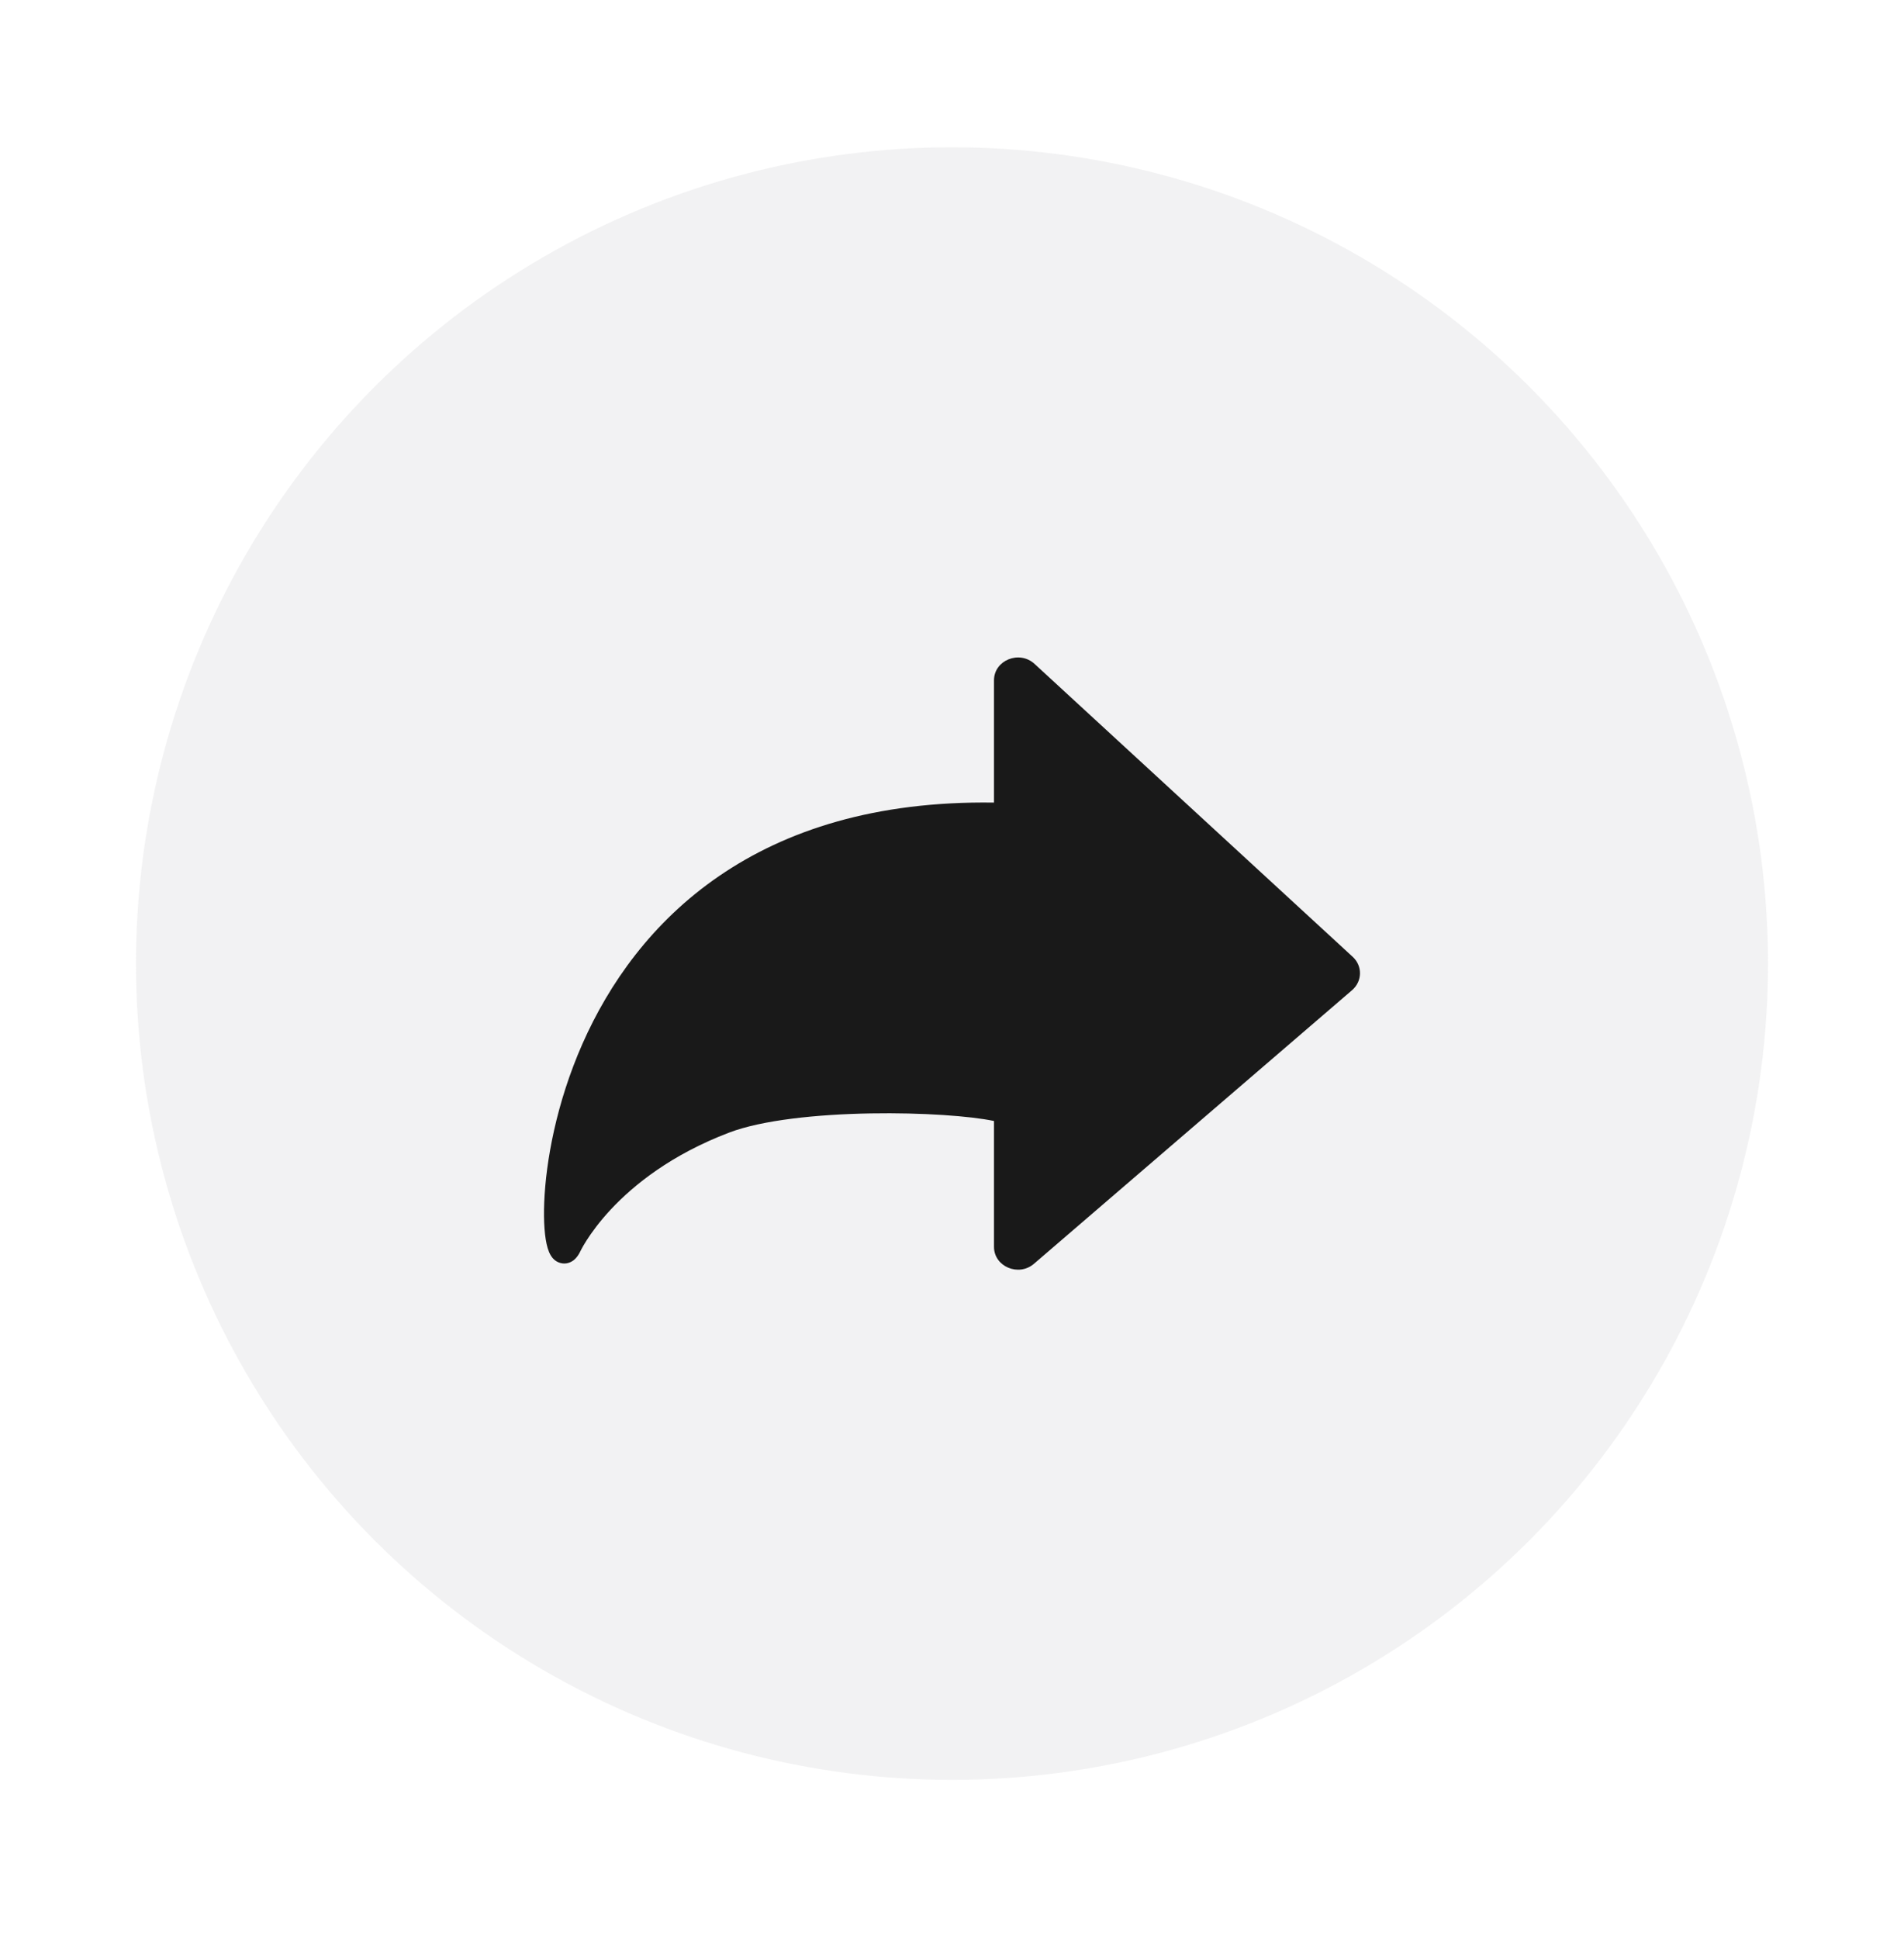 <svg width="56" height="57" viewBox="0 0 56 57" fill="none" xmlns="http://www.w3.org/2000/svg">
<g opacity="0.9">
<g filter="url(#filter0_d)">
<circle cx="28" cy="28" r="24" fill="#F1F1F2"/>
<path d="M39.768 28.781C40.07 28.52 40.078 28.07 39.785 27.801L30.429 19.19C29.982 18.778 29.235 19.08 29.235 19.672V23.267C25.738 23.215 23.11 24.086 21.158 25.421C19.175 26.776 17.911 28.594 17.132 30.356C16.355 32.117 16.055 33.834 16.007 35.012C15.983 35.592 16.02 36.072 16.107 36.364C16.13 36.439 16.16 36.518 16.203 36.587C16.241 36.648 16.322 36.755 16.469 36.799C16.645 36.853 16.795 36.784 16.882 36.713C16.96 36.649 17.013 36.566 17.05 36.497L17.054 36.488L17.058 36.48L17.058 36.479L17.059 36.477L17.067 36.462C17.073 36.448 17.085 36.425 17.101 36.396C17.133 36.336 17.183 36.246 17.256 36.133C17.4 35.908 17.63 35.589 17.966 35.228C18.639 34.508 19.739 33.619 21.443 32.97C22.413 32.6 24.03 32.432 25.615 32.405C27.128 32.379 28.539 32.482 29.235 32.628V36.328C29.235 36.909 29.959 37.215 30.411 36.826L39.768 28.781Z" fill="black"/>
</g>
</g>
<defs>
<filter id="filter0_d" x="0" y="0.33" width="56" height="56" filterUnits="userSpaceOnUse" color-interpolation-filters="sRGB">
<feFlood flood-opacity="0" result="BackgroundImageFix"/>
<feColorMatrix in="SourceAlpha" type="matrix" values="0 0 0 0 0 0 0 0 0 0 0 0 0 0 0 0 0 0 127 0"/>
<feOffset dy="0.33"/>
<feGaussianBlur stdDeviation="2"/>
<feColorMatrix type="matrix" values="0 0 0 0 0 0 0 0 0 0 0 0 0 0 0 0 0 0 0.1 0"/>
<feBlend mode="normal" in2="BackgroundImageFix" result="effect1_dropShadow"/>
<feBlend mode="normal" in="SourceGraphic" in2="effect1_dropShadow" result="shape"/>
</filter>
</defs>
</svg>
